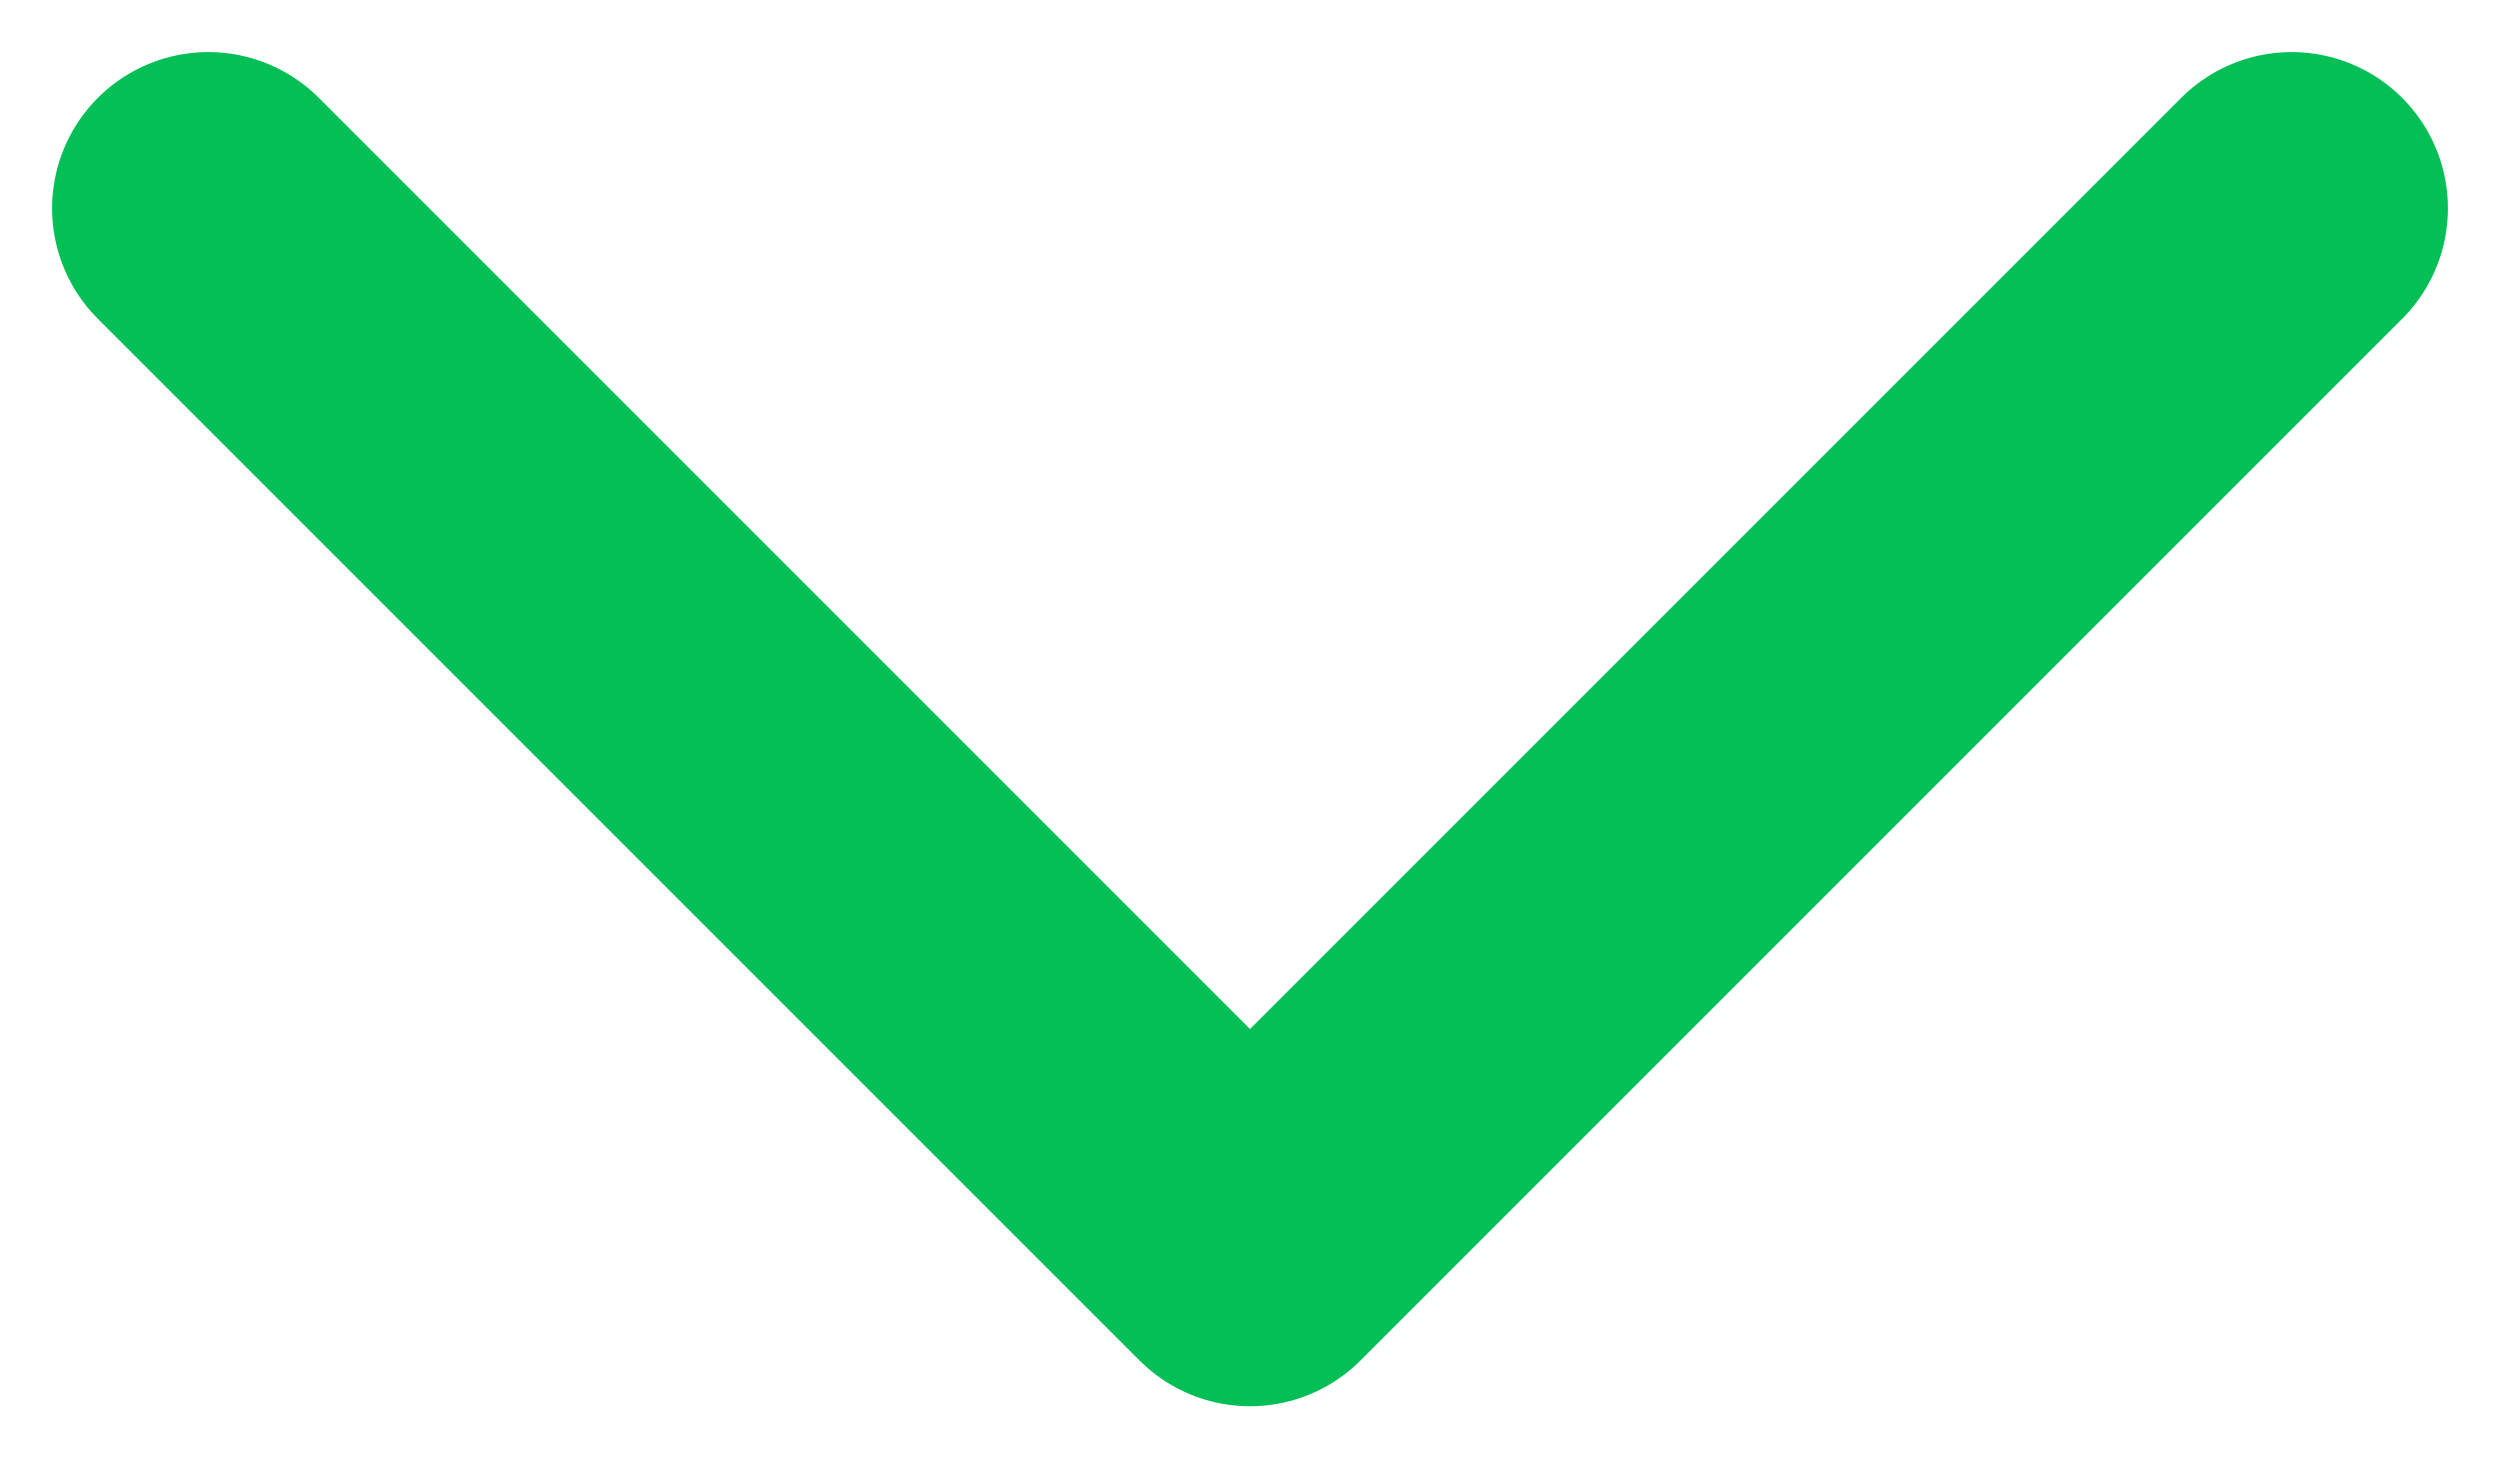 <svg width="12" height="7" viewBox="0 0 12 7" fill="none" xmlns="http://www.w3.org/2000/svg">
<path d="M11 1L6 6L1 1" stroke="#04BF55" stroke-width="1.5" stroke-linecap="round" stroke-linejoin="round"/>
</svg>
